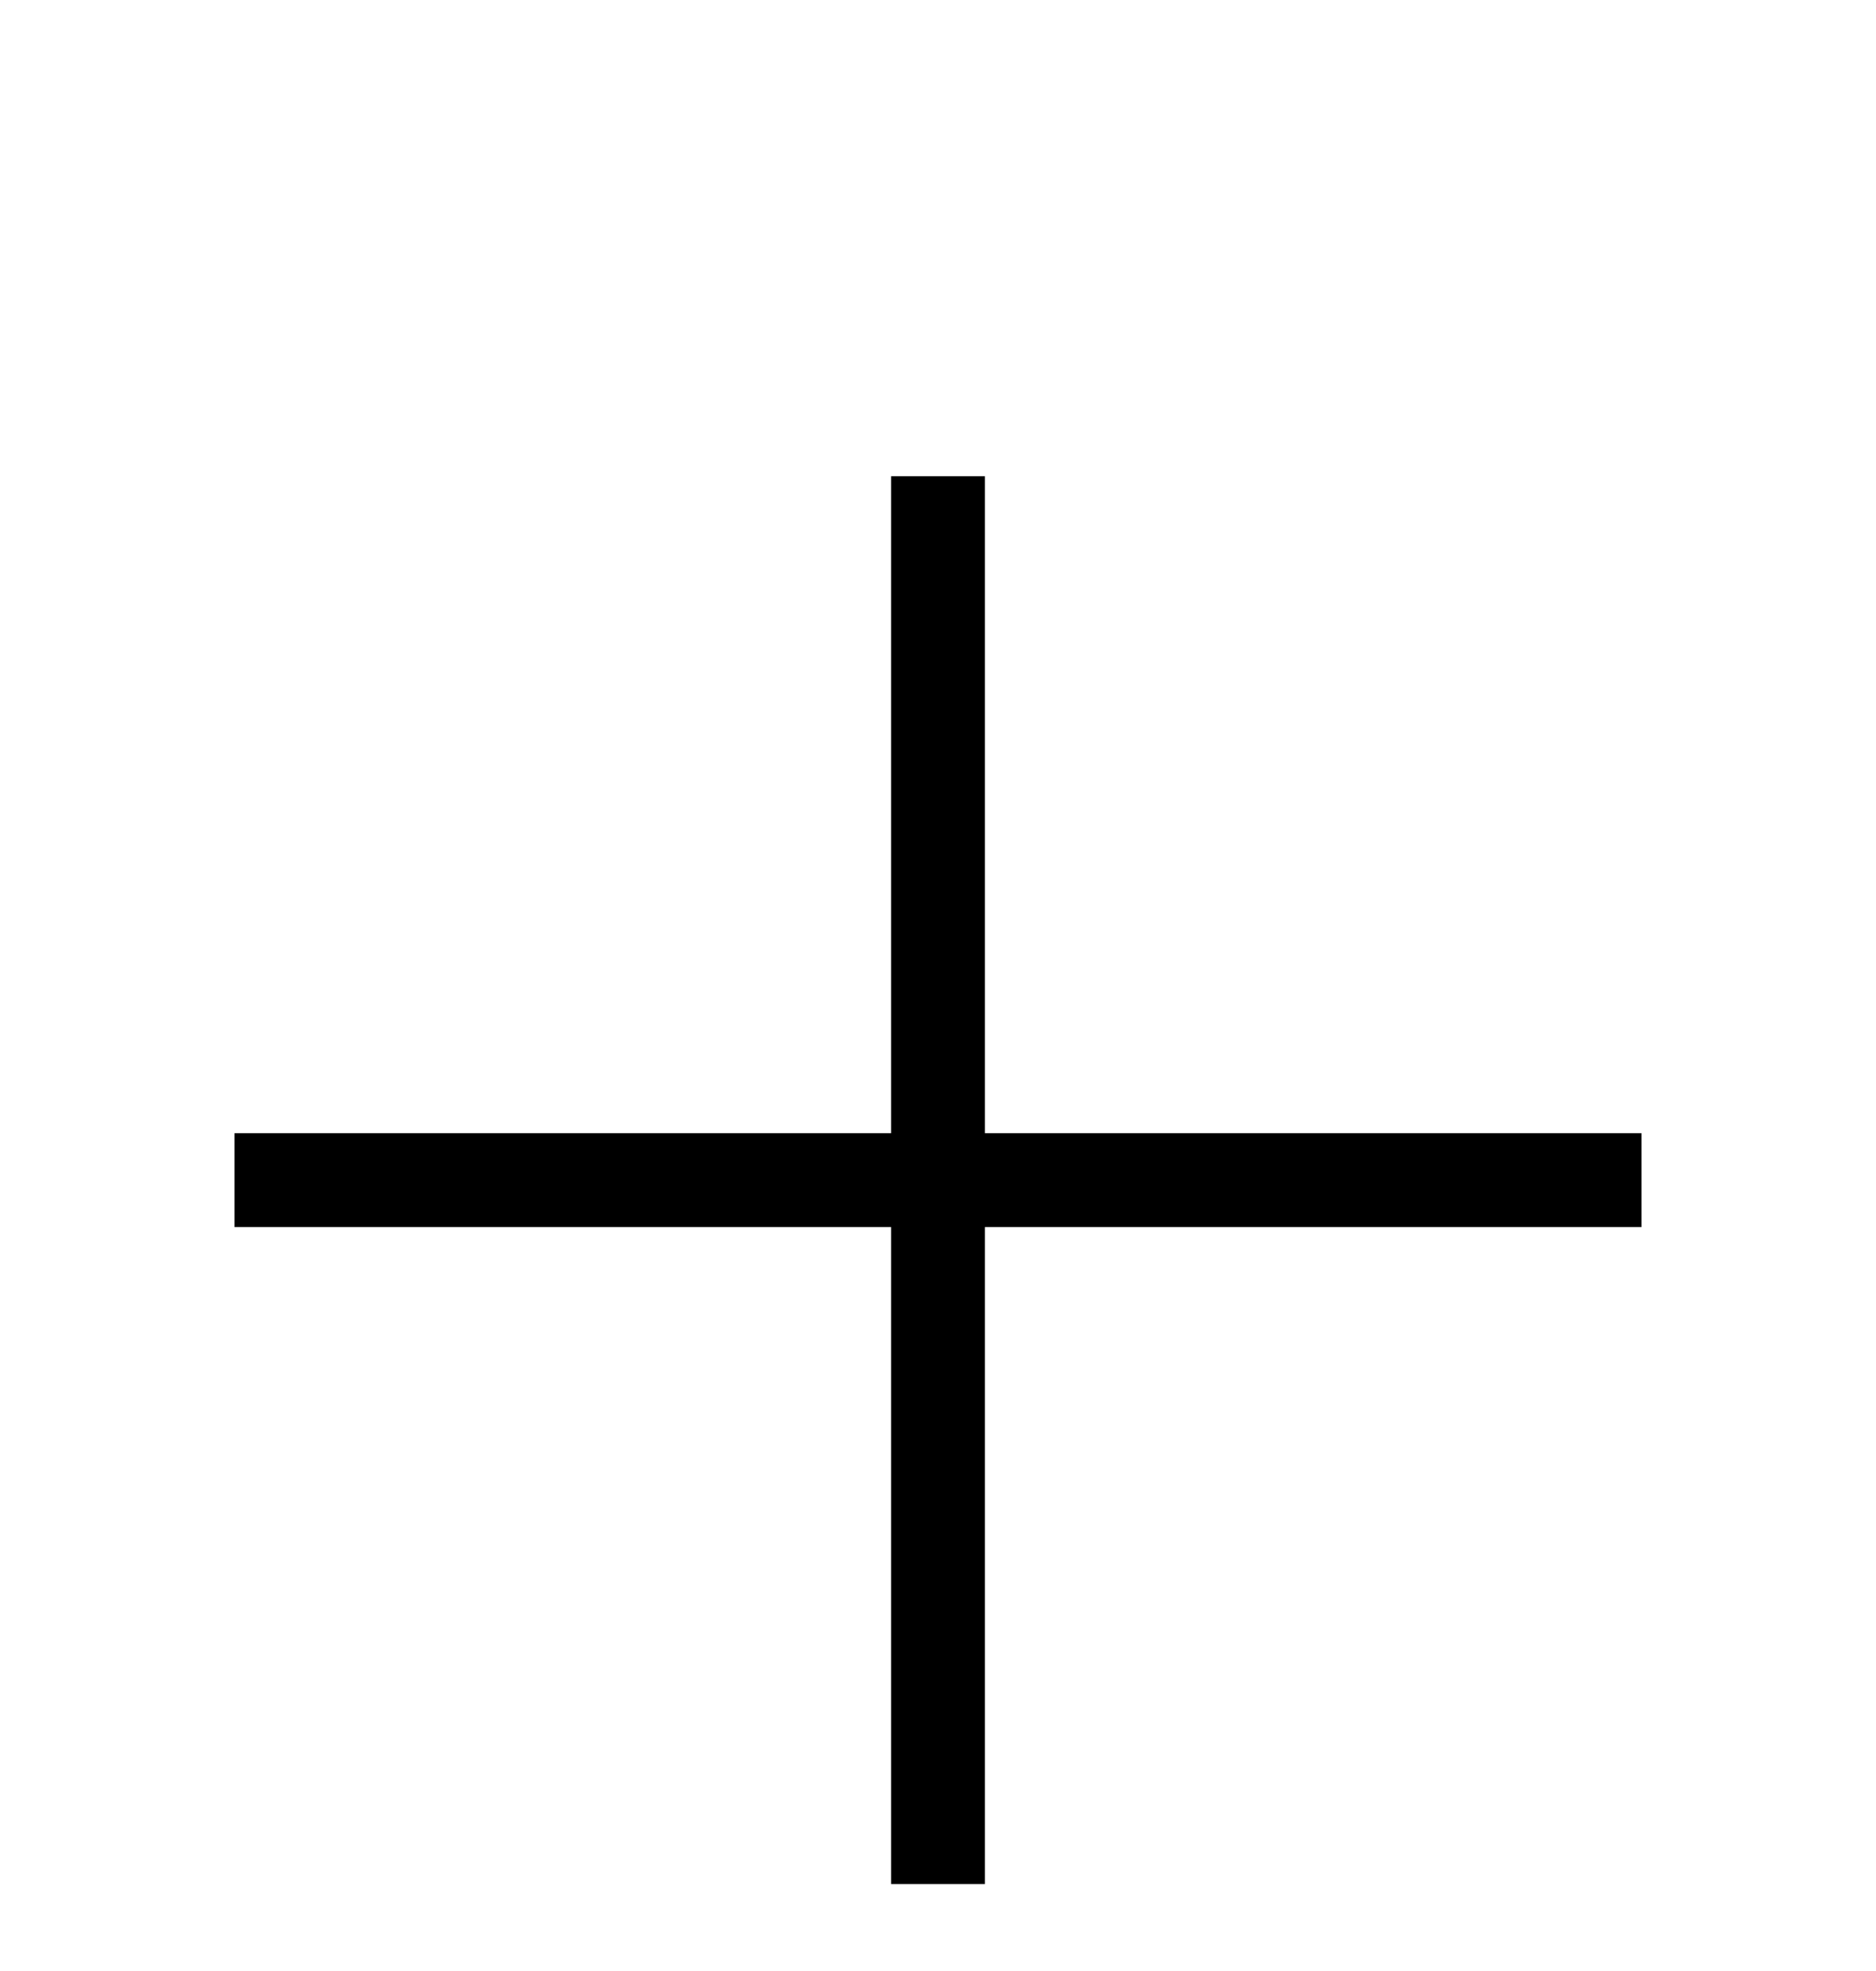 <svg width="20" height="21" viewBox="0 0 20 21" fill="none" xmlns="http://www.w3.org/2000/svg">
<path fill-rule="evenodd" clip-rule="evenodd" d="M9.5 13.074V20.074H10.5V13.074L17.5 13.074V12.074L10.5 12.074V5.074H9.5V12.074L2.5 12.074V13.074L9.5 13.074Z" fill="black"/>
</svg>
